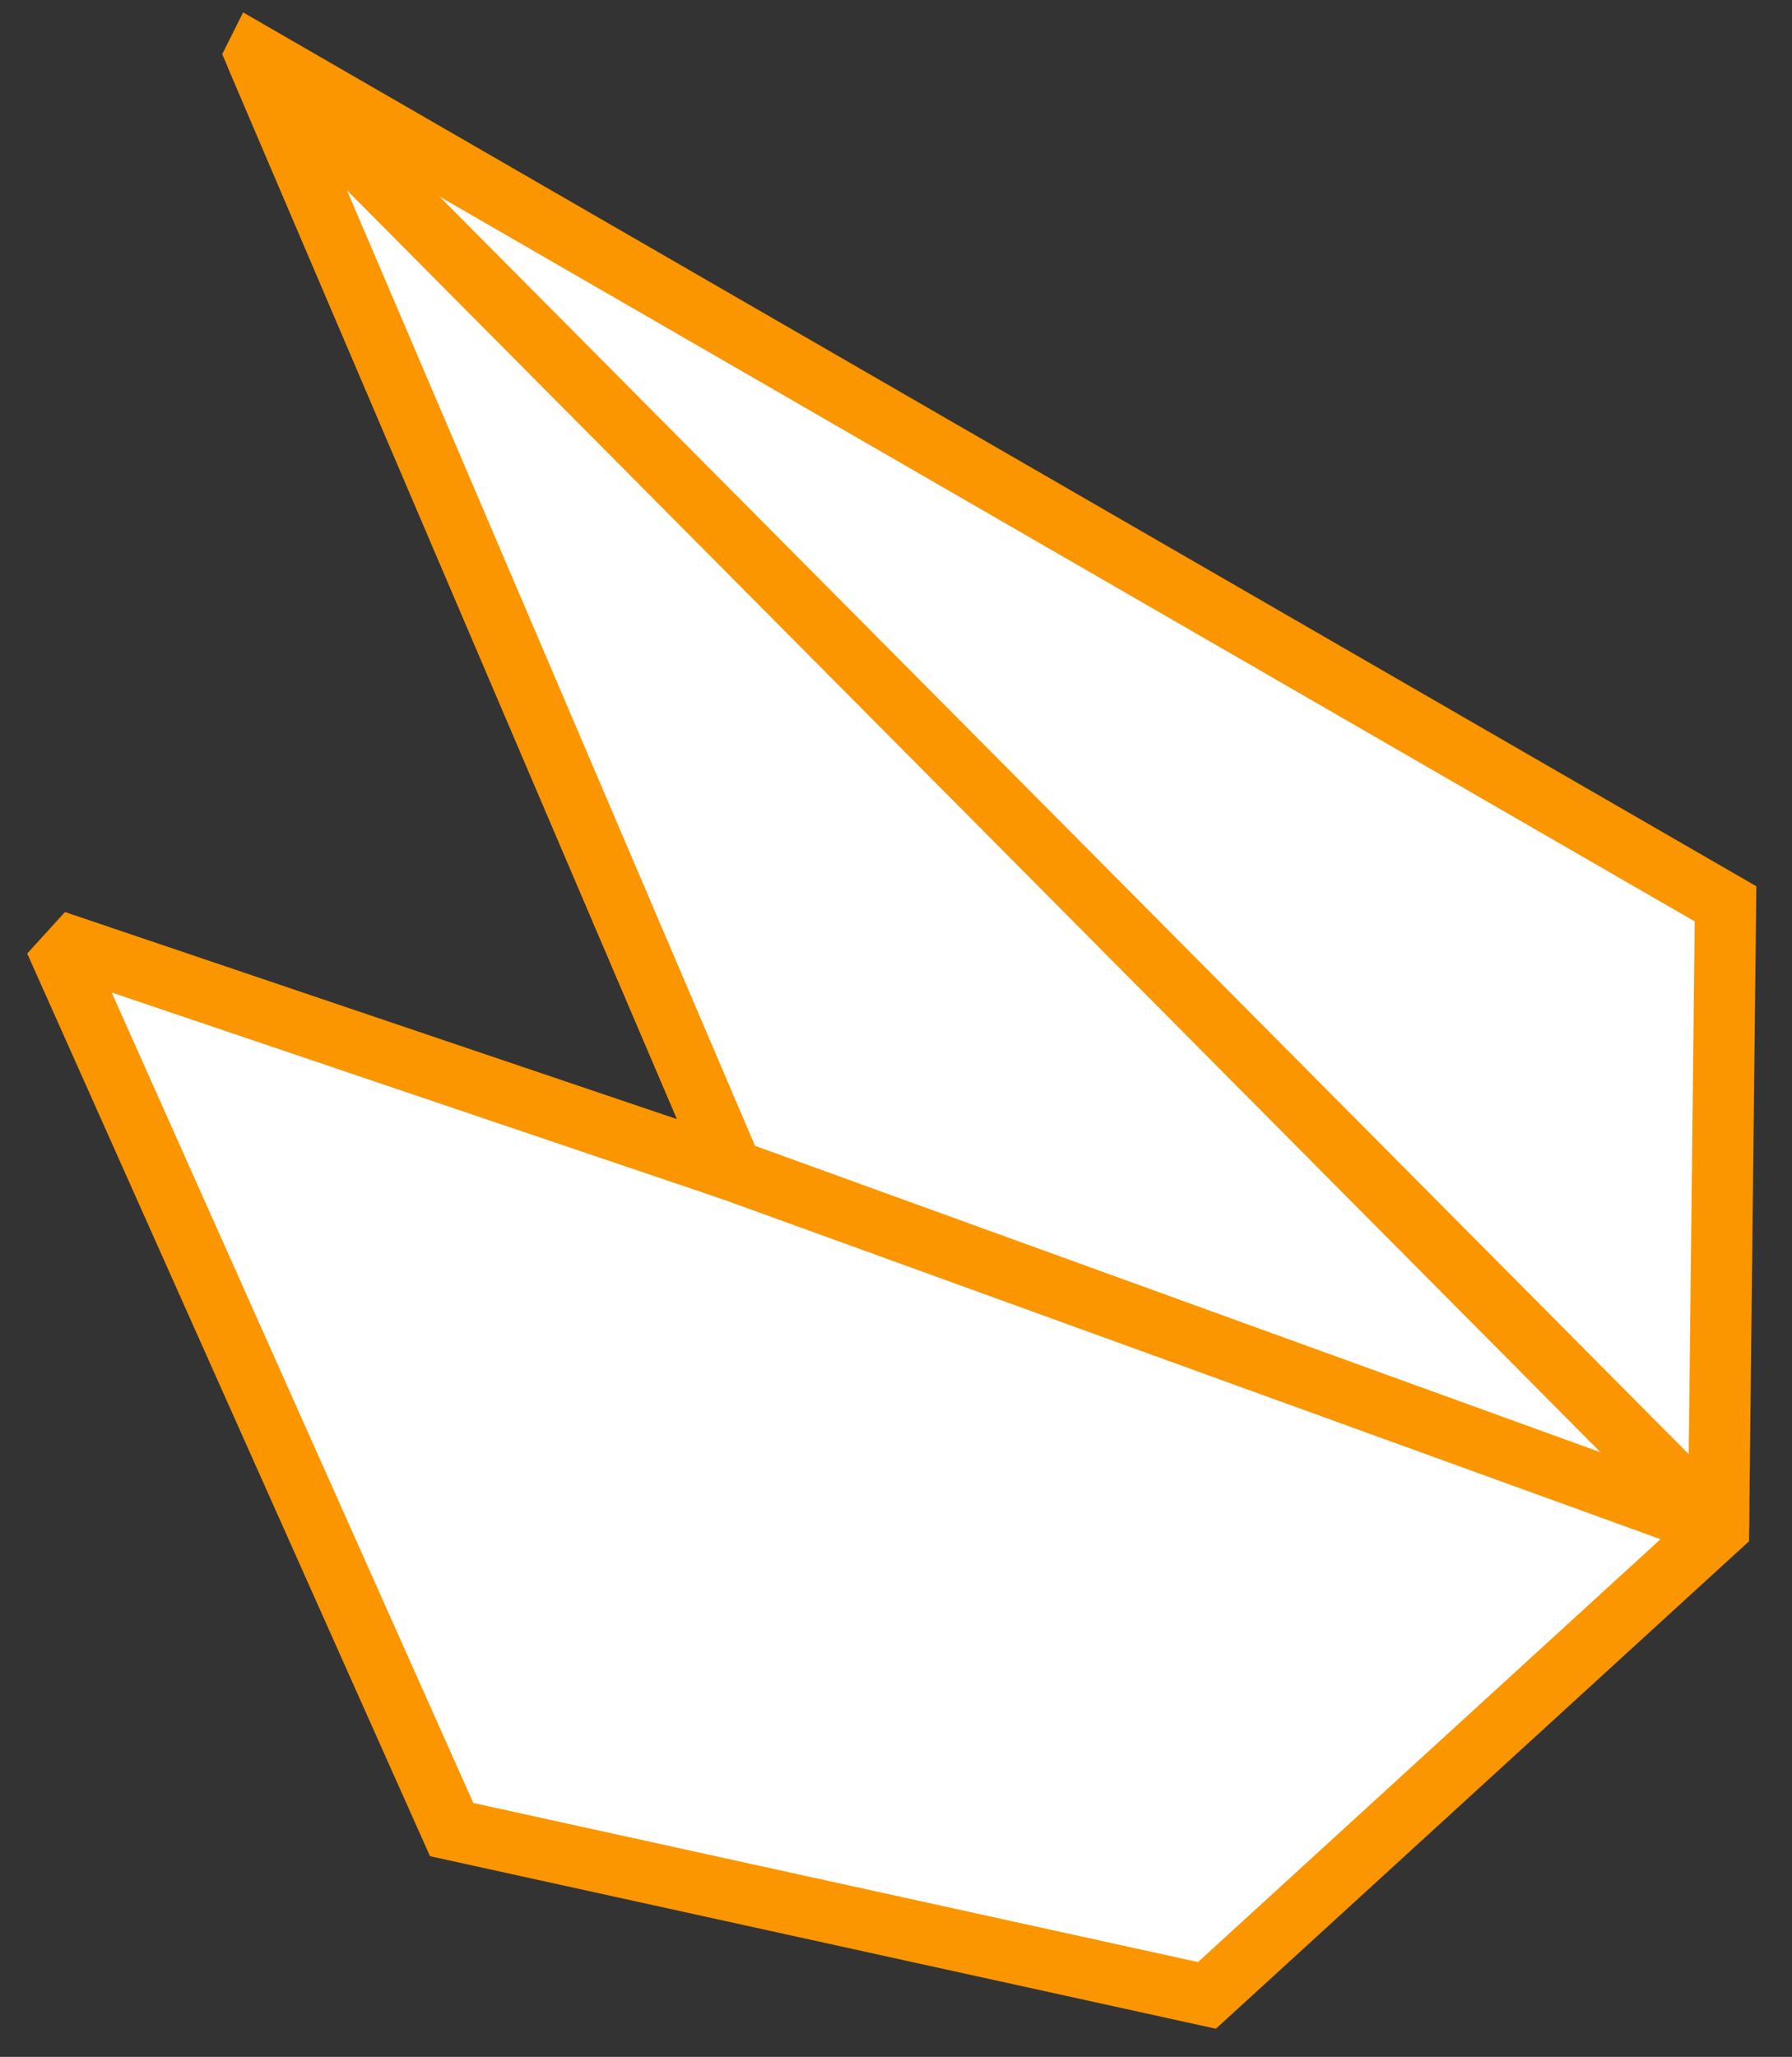 <?xml version="1.0" encoding="UTF-8" standalone="no"?><!DOCTYPE svg PUBLIC "-//W3C//DTD SVG 1.1//EN" "http://www.w3.org/Graphics/SVG/1.1/DTD/svg11.dtd"><svg width="100%" height="100%" viewBox="0 0 122 140" version="1.1" xmlns="http://www.w3.org/2000/svg" xmlns:xlink="http://www.w3.org/1999/xlink" xml:space="preserve" xmlns:serif="http://www.serif.com/" style="fill-rule:evenodd;clip-rule:evenodd;stroke-linecap:square;stroke-miterlimit:1.5;"><rect x="0" y="0" width="122" height="140" fill="#333333" stroke="none"/><g id="Logo"><path d="M17.426,3.756l100.049,57.763l-0.476,42.459l-34.83,31.837l-51.42,-11.287l-26.993,-60.477l46.085,15.591l-32.415,-75.886Z" style="fill:#fff;stroke:#fb9500;stroke-width:4.17px;"/><path d="M116.999,103.978l-67.158,-24.336l-32.415,-75.886l99.573,100.222Z" style="fill:#fff;stroke:#fb9500;stroke-width:4.17px;"/></g></svg>